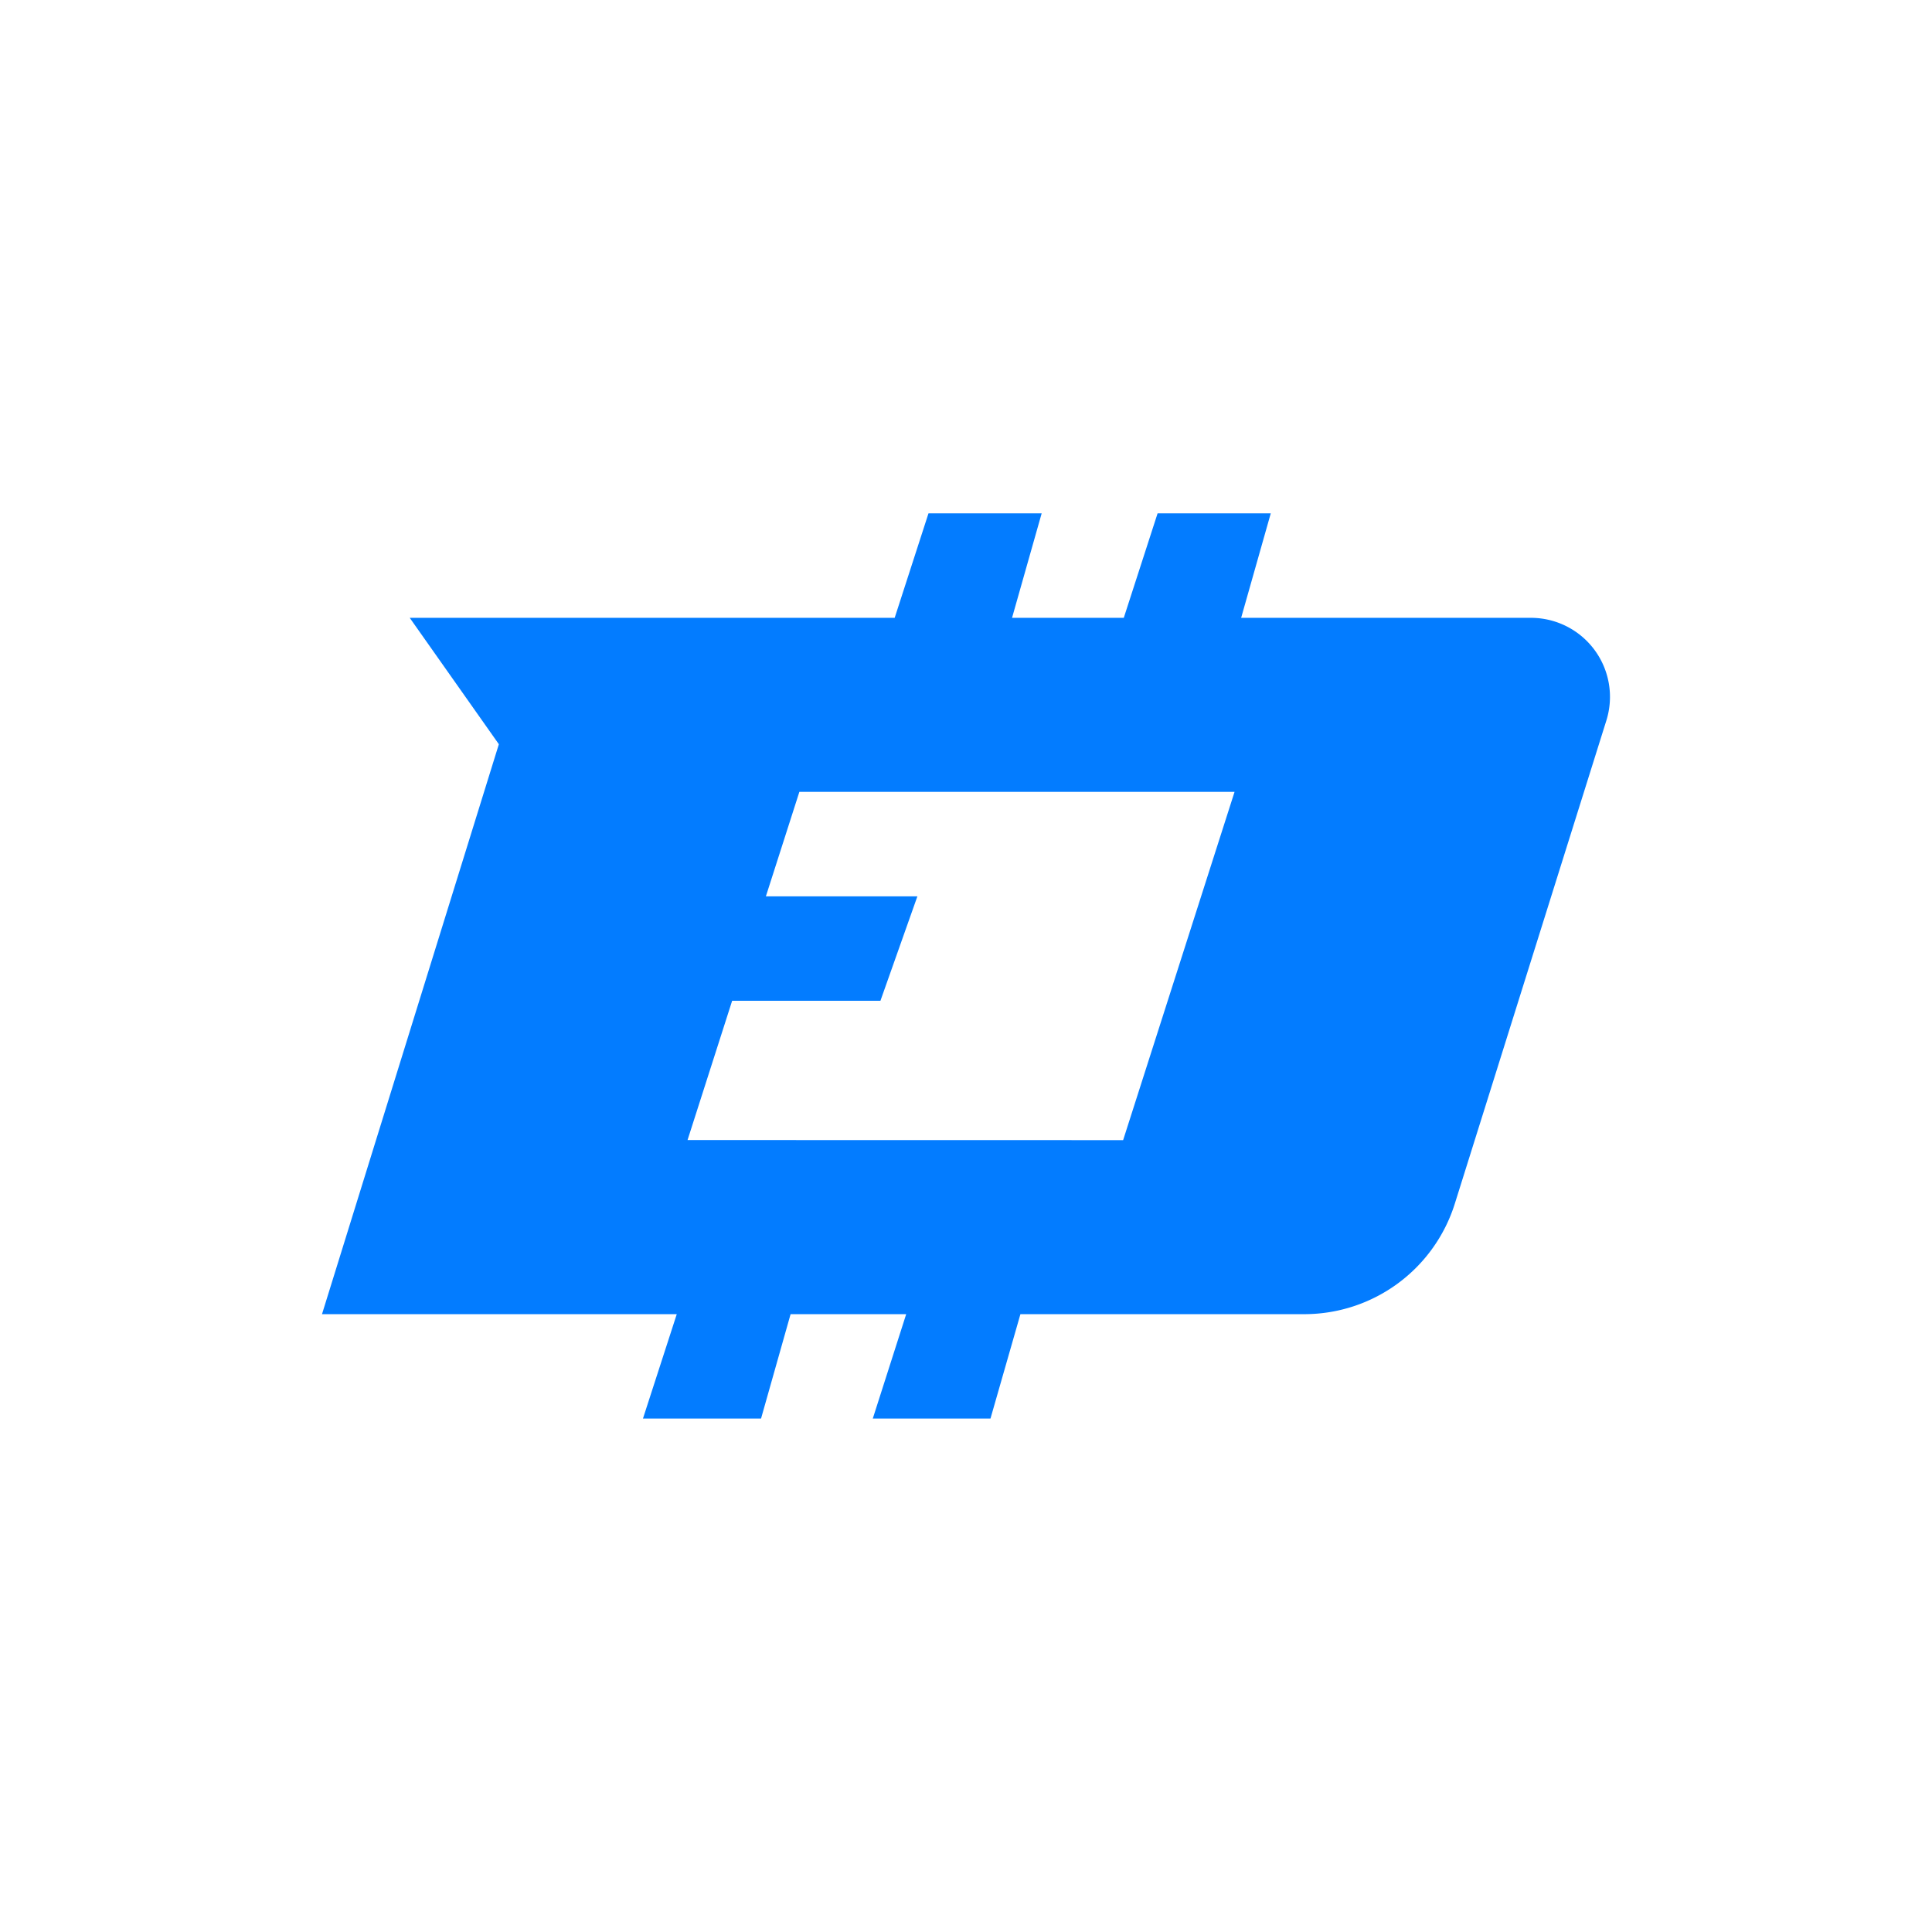 <svg xmlns="http://www.w3.org/2000/svg" width="24" height="24" fill="none" viewBox="0 0 24 24">
    <path fill="#037CFF" fill-rule="evenodd" d="M13.965 7.675h-1.393l.368-1.298h-1.406l-.42 1.298H5.09l1.107 1.57L4 16.325h4.407l-.42 1.297h1.467l.367-1.297h1.436l-.415 1.297h1.462l.372-1.297h3.533a1.96 1.96 0 0 0 1.864-1.375l1.882-6a.982.982 0 0 0-.93-1.275h-3.607l.368-1.298H14.38l-.42 1.298zm-.013 6.488 1.384-4.326H9.93l-.416 1.298h1.882l-.459 1.297H9.095l-.554 1.73z" clip-rule="evenodd"/>
</svg>
